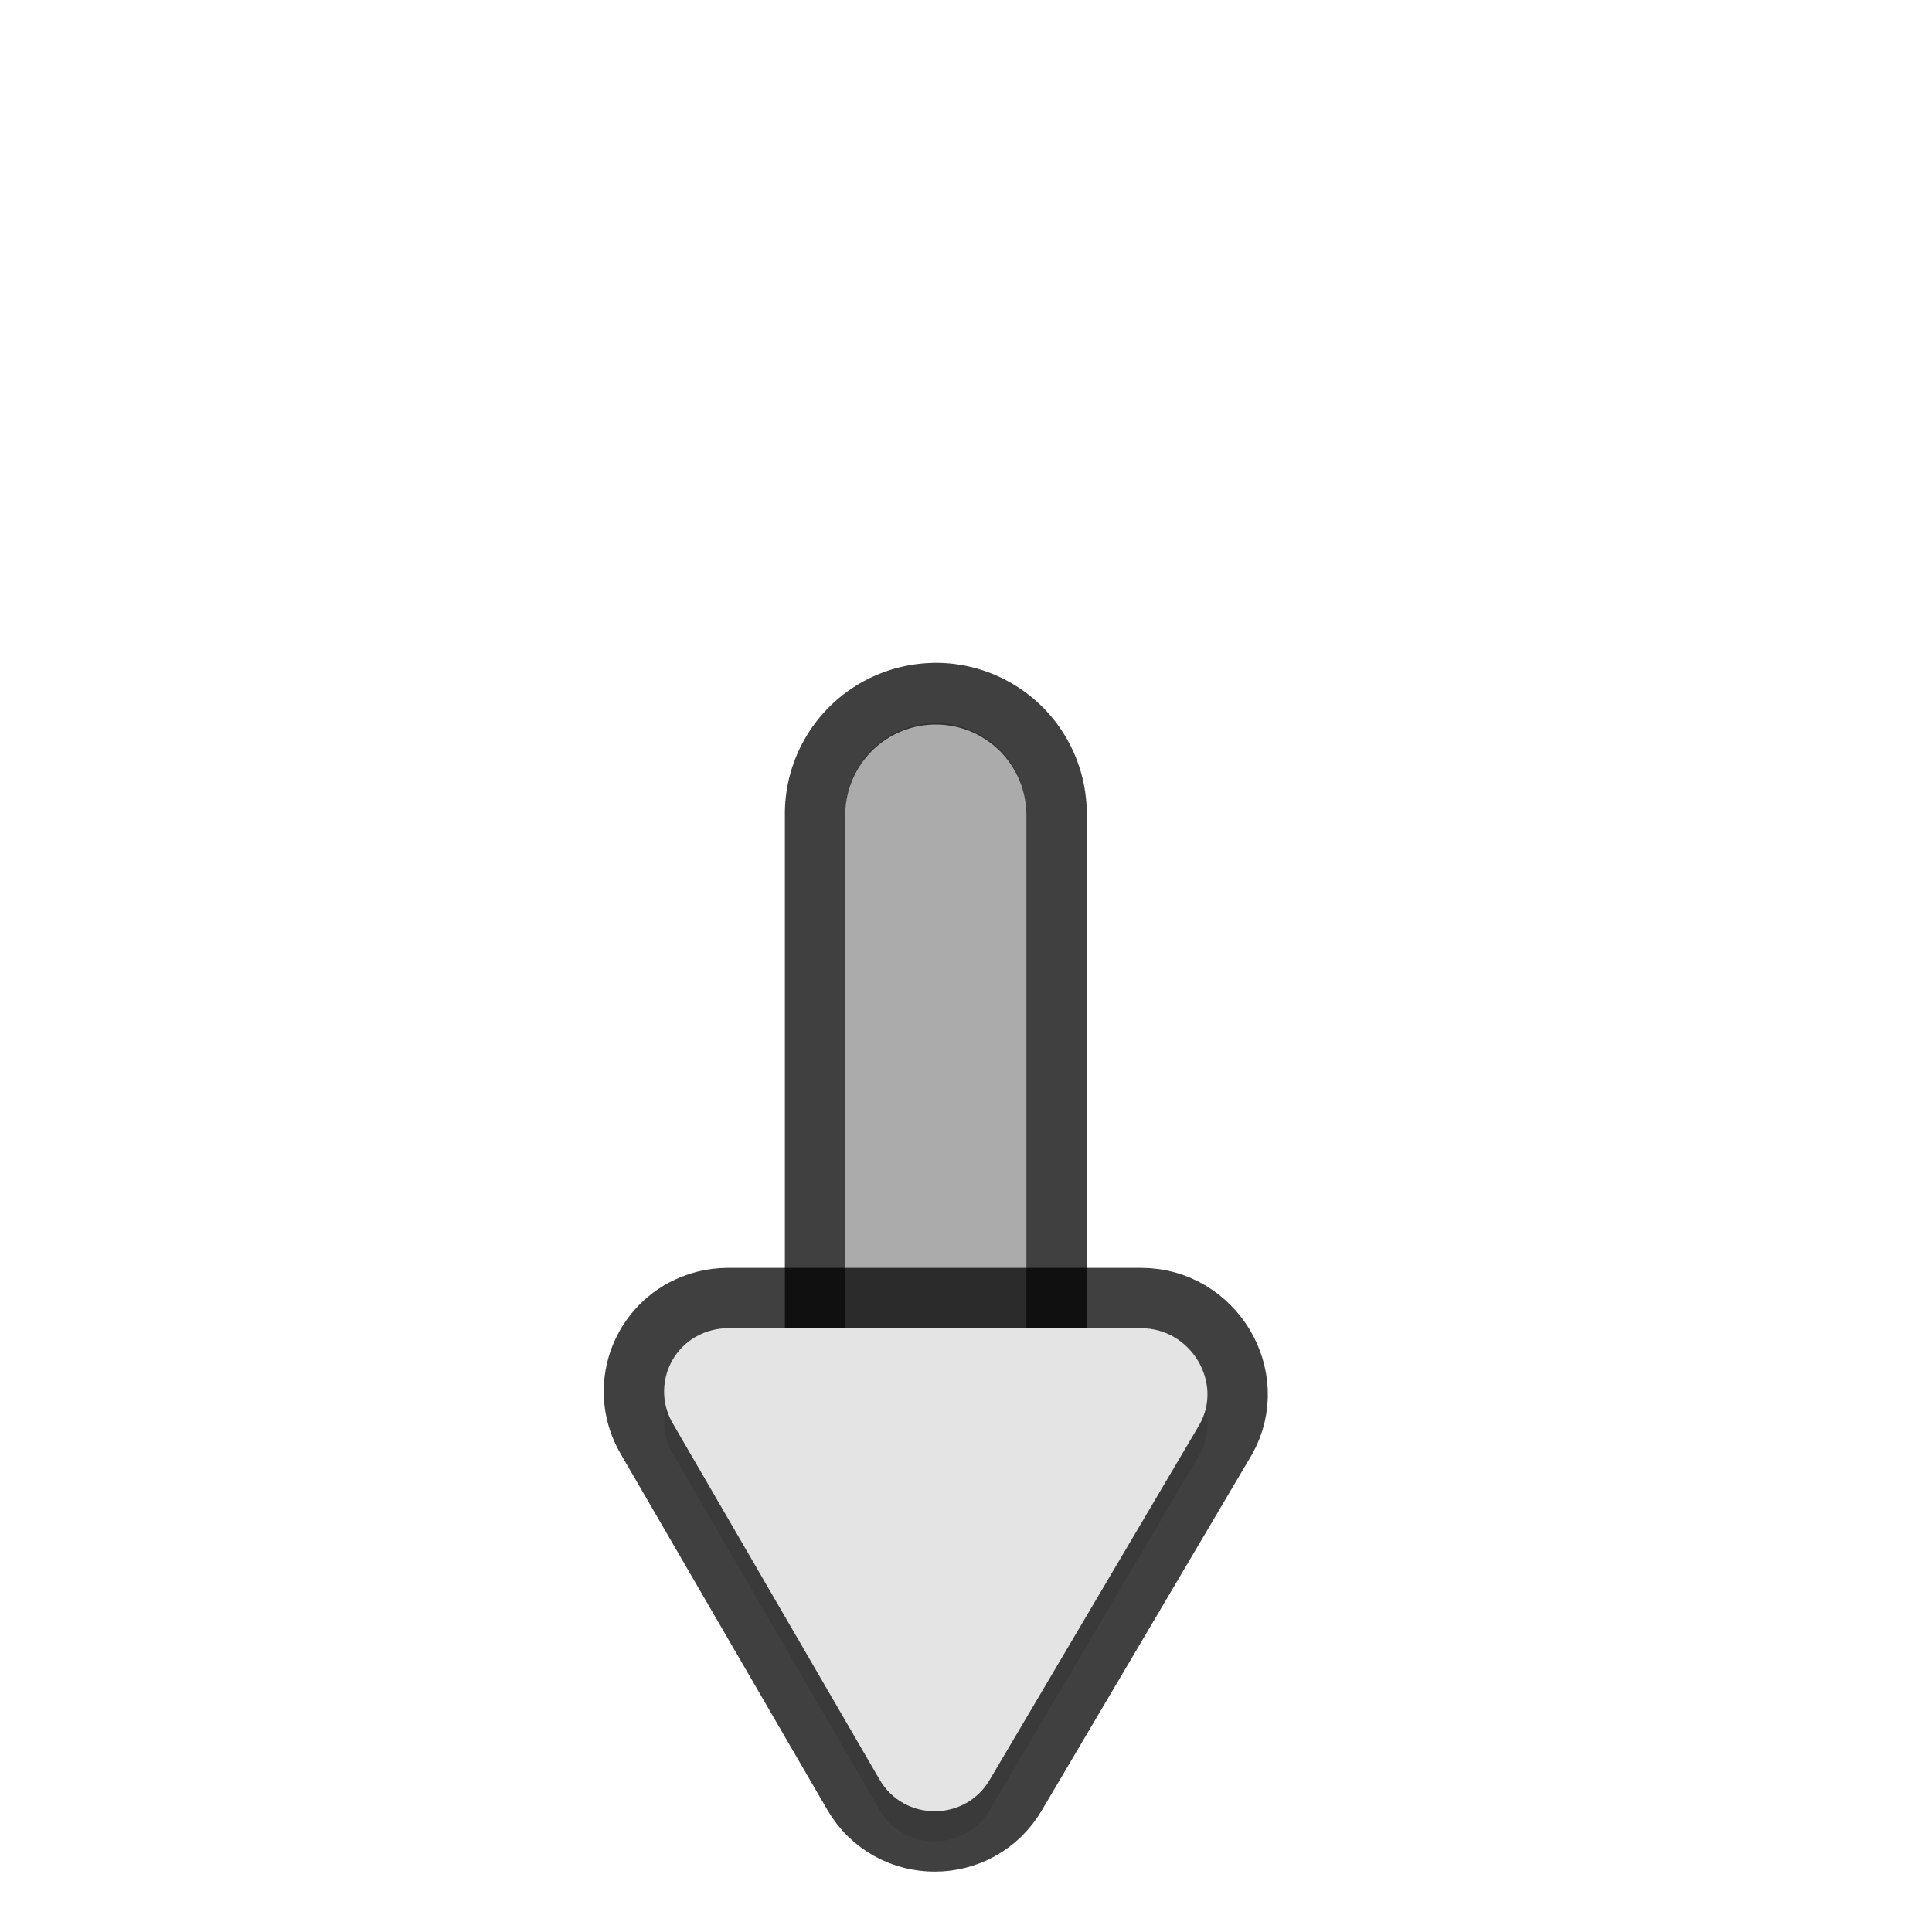 <svg xmlns="http://www.w3.org/2000/svg" id="svg5327" width="32" height="32" version="1.1">
 <defs id="defs5329">
  <filter id="filter969" style="color-interpolation-filters:sRGB" width="1.091" height="1.102" x="-.04" y="-.05">
   <feGaussianBlur id="feGaussianBlur971" stdDeviation=".17"/>
  </filter>
  <filter id="filter876" style="color-interpolation-filters:sRGB" width="1.257" height="1.059" x="-.13" y="-.03">
   <feGaussianBlur id="feGaussianBlur878" stdDeviation=".16"/>
  </filter>
 </defs>
 <path id="path846" style="color:#000000;font-style:normal;font-variant:normal;font-weight:normal;font-stretch:normal;font-size:medium;line-height:normal;font-family:sans-serif;font-variant-ligatures:normal;font-variant-position:normal;font-variant-caps:normal;font-variant-numeric:normal;font-variant-alternates:normal;font-feature-settings:normal;text-indent:0;text-align:start;text-decoration:none;text-decoration-line:none;text-decoration-style:solid;text-decoration-color:#000000;letter-spacing:normal;word-spacing:normal;text-transform:none;writing-mode:lr-tb;direction:ltr;text-orientation:mixed;dominant-baseline:auto;baseline-shift:baseline;text-anchor:start;white-space:normal;shape-padding:0;clip-rule:nonzero;display:inline;overflow:visible;visibility:visible;opacity:0.3;isolation:auto;mix-blend-mode:normal;color-interpolation:sRGB;color-interpolation-filters:linearRGB;solid-color:#000000;solid-opacity:1;vector-effect:none;fill:#000000;fill-opacity:1;fill-rule:nonzero;stroke:none;stroke-width:3;stroke-linecap:round;stroke-linejoin:miter;stroke-miterlimit:4;stroke-dasharray:none;stroke-dashoffset:0;stroke-opacity:1;filter:url(#filter876);color-rendering:auto;image-rendering:auto;shape-rendering:auto;text-rendering:auto;enable-background:accumulate" d="M 15.477,12.479 A 1.5,1.5 0 0 0 14,13.999 v 10 a 1.5,1.5 0 1 0 3,0 v -10 a 1.5,1.5 0 0 0 -1.523,-1.52 z"/>
 <path id="path835" style="color:#000000;font-style:normal;font-variant:normal;font-weight:normal;font-stretch:normal;font-size:medium;line-height:normal;font-family:sans-serif;font-variant-ligatures:normal;font-variant-position:normal;font-variant-caps:normal;font-variant-numeric:normal;font-variant-alternates:normal;font-feature-settings:normal;text-indent:0;text-align:start;text-decoration:none;text-decoration-line:none;text-decoration-style:solid;text-decoration-color:#000000;letter-spacing:normal;word-spacing:normal;text-transform:none;writing-mode:lr-tb;direction:ltr;text-orientation:mixed;dominant-baseline:auto;baseline-shift:baseline;text-anchor:start;white-space:normal;shape-padding:0;clip-rule:nonzero;display:inline;overflow:visible;visibility:visible;opacity:0.75;isolation:auto;mix-blend-mode:normal;color-interpolation:sRGB;color-interpolation-filters:linearRGB;solid-color:#000000;solid-opacity:1;vector-effect:none;fill:none;fill-opacity:1;fill-rule:nonzero;stroke:#010101;stroke-width:2;stroke-linecap:round;stroke-linejoin:round;stroke-miterlimit:4;stroke-dasharray:none;stroke-dashoffset:0;stroke-opacity:1;color-rendering:auto;image-rendering:auto;shape-rendering:auto;text-rendering:auto;enable-background:accumulate" d="M 15.477,11.98 A 1.5,1.5 0 0 0 14,13.499 v 10 a 1.5,1.5 0 1 0 3,0 v -10 a 1.5,1.5 0 0 0 -1.523,-1.52 z"/>
 <path id="path829" style="fill:none;stroke:#e4e4e4;stroke-width:3;stroke-linecap:round;stroke-linejoin:miter;stroke-miterlimit:4;stroke-dasharray:none;stroke-opacity:1" d="m 15.5,13.5 v 10"/>
 <path id="path919" style="opacity:0.3;fill:#000000;fill-opacity:1;stroke-width:0.265;filter:url(#filter969)" d="m 11.549,22.627 c -0.52,0.282 -0.704,0.934 -0.408,1.445 l 3.427,5.903 c 0.406,0.7 1.421,0.7 1.827,7e-4 L 19.865,24.1 c 0.401,-0.703 -0.146,-1.6 -0.959,-1.6 h -6.852 c -0.176,6e-4 -0.351,0.044 -0.505,0.129 z"/>
 <path id="path834" style="color:#000000;font-style:normal;font-variant:normal;font-weight:normal;font-stretch:normal;font-size:medium;line-height:normal;font-family:sans-serif;font-variant-ligatures:normal;font-variant-position:normal;font-variant-caps:normal;font-variant-numeric:normal;font-variant-alternates:normal;font-feature-settings:normal;text-indent:0;text-align:start;text-decoration:none;text-decoration-line:none;text-decoration-style:solid;text-decoration-color:#000000;letter-spacing:normal;word-spacing:normal;text-transform:none;writing-mode:lr-tb;direction:ltr;text-orientation:mixed;dominant-baseline:auto;baseline-shift:baseline;text-anchor:start;white-space:normal;shape-padding:0;clip-rule:nonzero;display:inline;overflow:visible;visibility:visible;opacity:0.25;isolation:auto;mix-blend-mode:normal;color-interpolation:sRGB;color-interpolation-filters:linearRGB;solid-color:#000000;solid-opacity:1;vector-effect:none;fill:#000000;fill-opacity:1;fill-rule:nonzero;stroke:none;stroke-width:3;stroke-linecap:round;stroke-linejoin:miter;stroke-miterlimit:4;stroke-dasharray:none;stroke-dashoffset:0;stroke-opacity:1;color-rendering:auto;image-rendering:auto;shape-rendering:auto;text-rendering:auto;enable-background:accumulate" d="M 15.477,11.98 A 1.5,1.5 0 0 0 14,13.499 v 10 a 1.5,1.5 0 1 0 3,0 v -10 a 1.5,1.5 0 0 0 -1.523,-1.52 z"/>
 <path id="path837" style="fill:none;fill-opacity:1;stroke-width:2;stroke:#010101;stroke-opacity:1;stroke-miterlimit:4;stroke-dasharray:none;stroke-linejoin:round;opacity:0.75" d="m 11.549,22.127 c -0.52,0.282 -0.704,0.934 -0.408,1.445 l 3.427,5.903 c 0.406,0.7 1.421,0.7 1.827,7e-4 L 19.865,23.6 c 0.401,-0.703 -0.146,-1.6 -0.959,-1.6 h -6.852 c -0.176,6e-4 -0.351,0.044 -0.505,0.129 z"/>
 <path id="path840" style="fill:#e4e4e4;fill-opacity:1;stroke-width:0.265" d="m 11.549,22.127 c -0.52,0.282 -0.704,0.934 -0.408,1.445 l 3.427,5.903 c 0.406,0.7 1.421,0.7 1.827,7e-4 L 19.865,23.6 c 0.401,-0.703 -0.146,-1.6 -0.959,-1.6 h -6.852 c -0.176,6e-4 -0.351,0.044 -0.505,0.129 z"/>
</svg>
